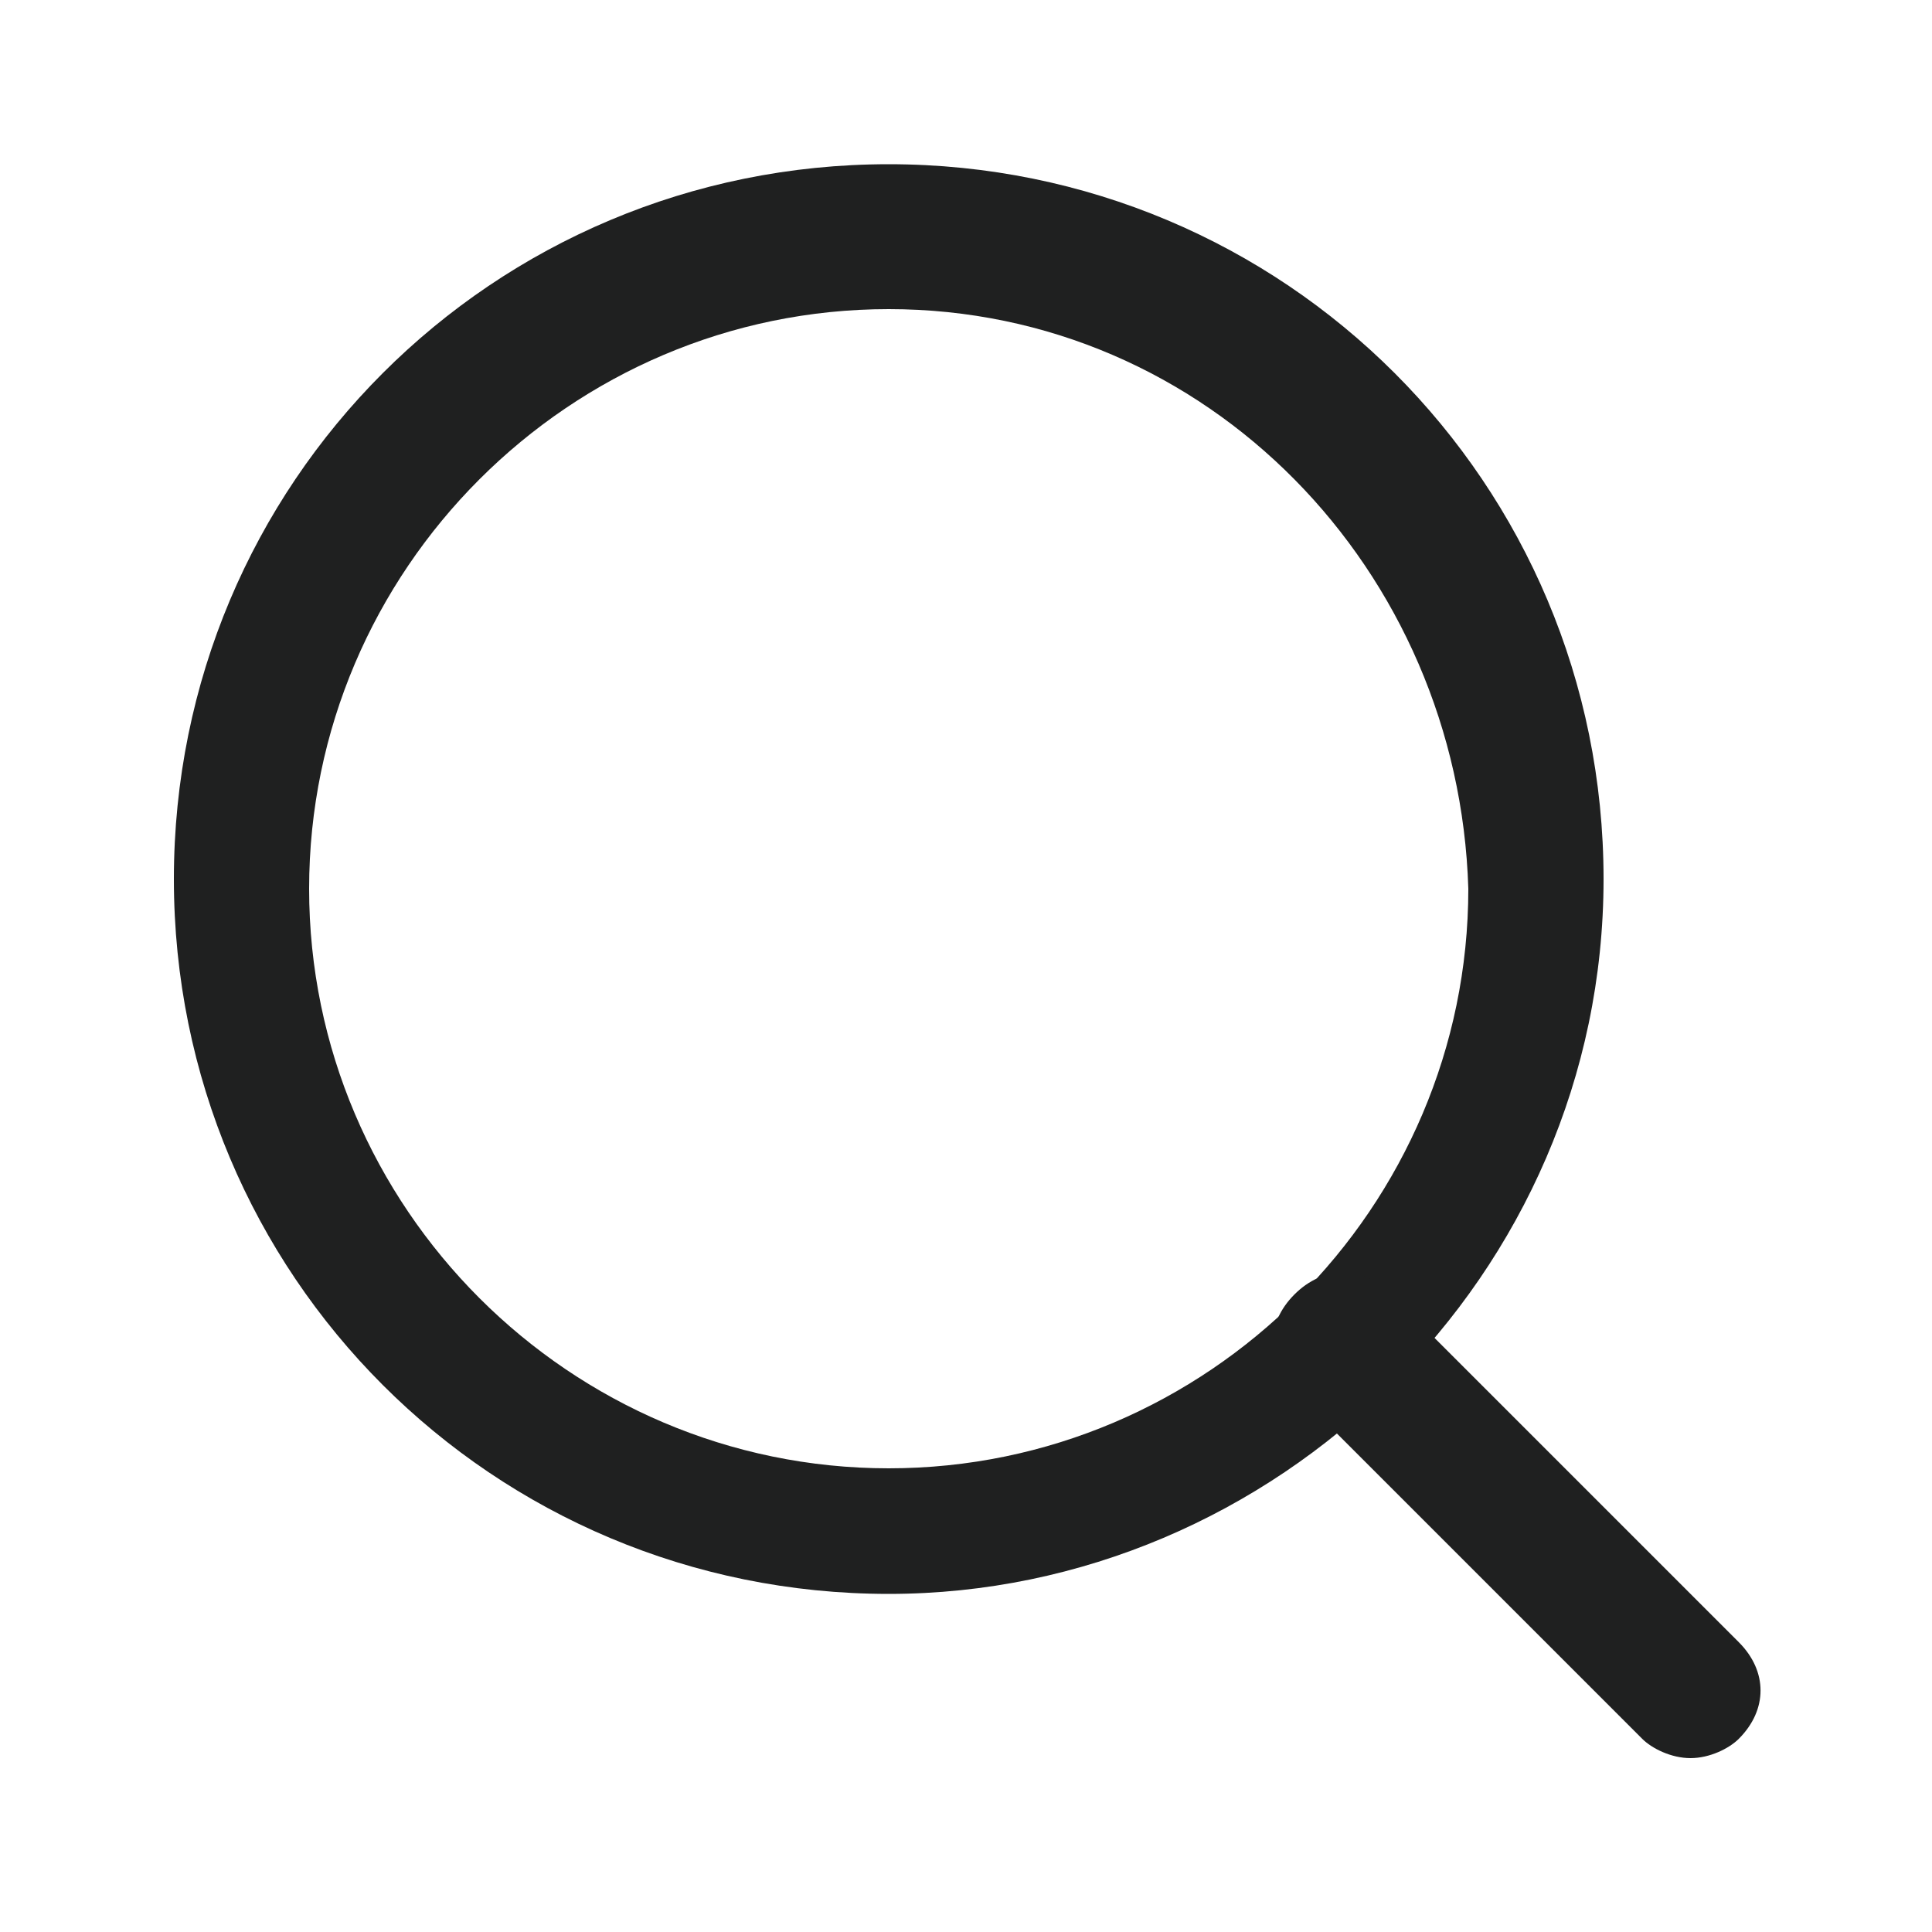 <?xml version="1.0" encoding="utf-8"?>
<!-- Generator: Adobe Illustrator 21.1.0, SVG Export Plug-In . SVG Version: 6.00 Build 0)  -->
<svg version="1.1" id="Слой_1" xmlns="http://www.w3.org/2000/svg" xmlns:xlink="http://www.w3.org/1999/xlink" x="0px" y="0px"
	 viewBox="0 0 20 20" style="enable-background:new 0 0 20 20;" xml:space="preserve">
<style type="text/css">
	.st0{fill:#1F2020;}
</style>
<path class="st0" d="M9.2,16.5c-4.1,0-7.4-3.3-7.4-7.4s3.3-7.4,7.4-7.4s7.4,3.3,7.4,7.4S13.2,16.5,9.2,16.5z M9.2,3.2
	c-3.3,0-6,2.7-6,6c0,3.3,2.7,6,6,6c3.3,0,6-2.7,6-6C15.1,5.9,12.5,3.2,9.2,3.2z"/>
<path class="st0" d="M17.5,18.2c-0.2,0-0.4-0.1-0.5-0.2l-3.6-3.6c-0.3-0.3-0.3-0.7,0-1s0.7-0.3,1,0L18,17c0.3,0.3,0.3,0.7,0,1
	C17.9,18.1,17.7,18.2,17.5,18.2z"/>
</svg>
